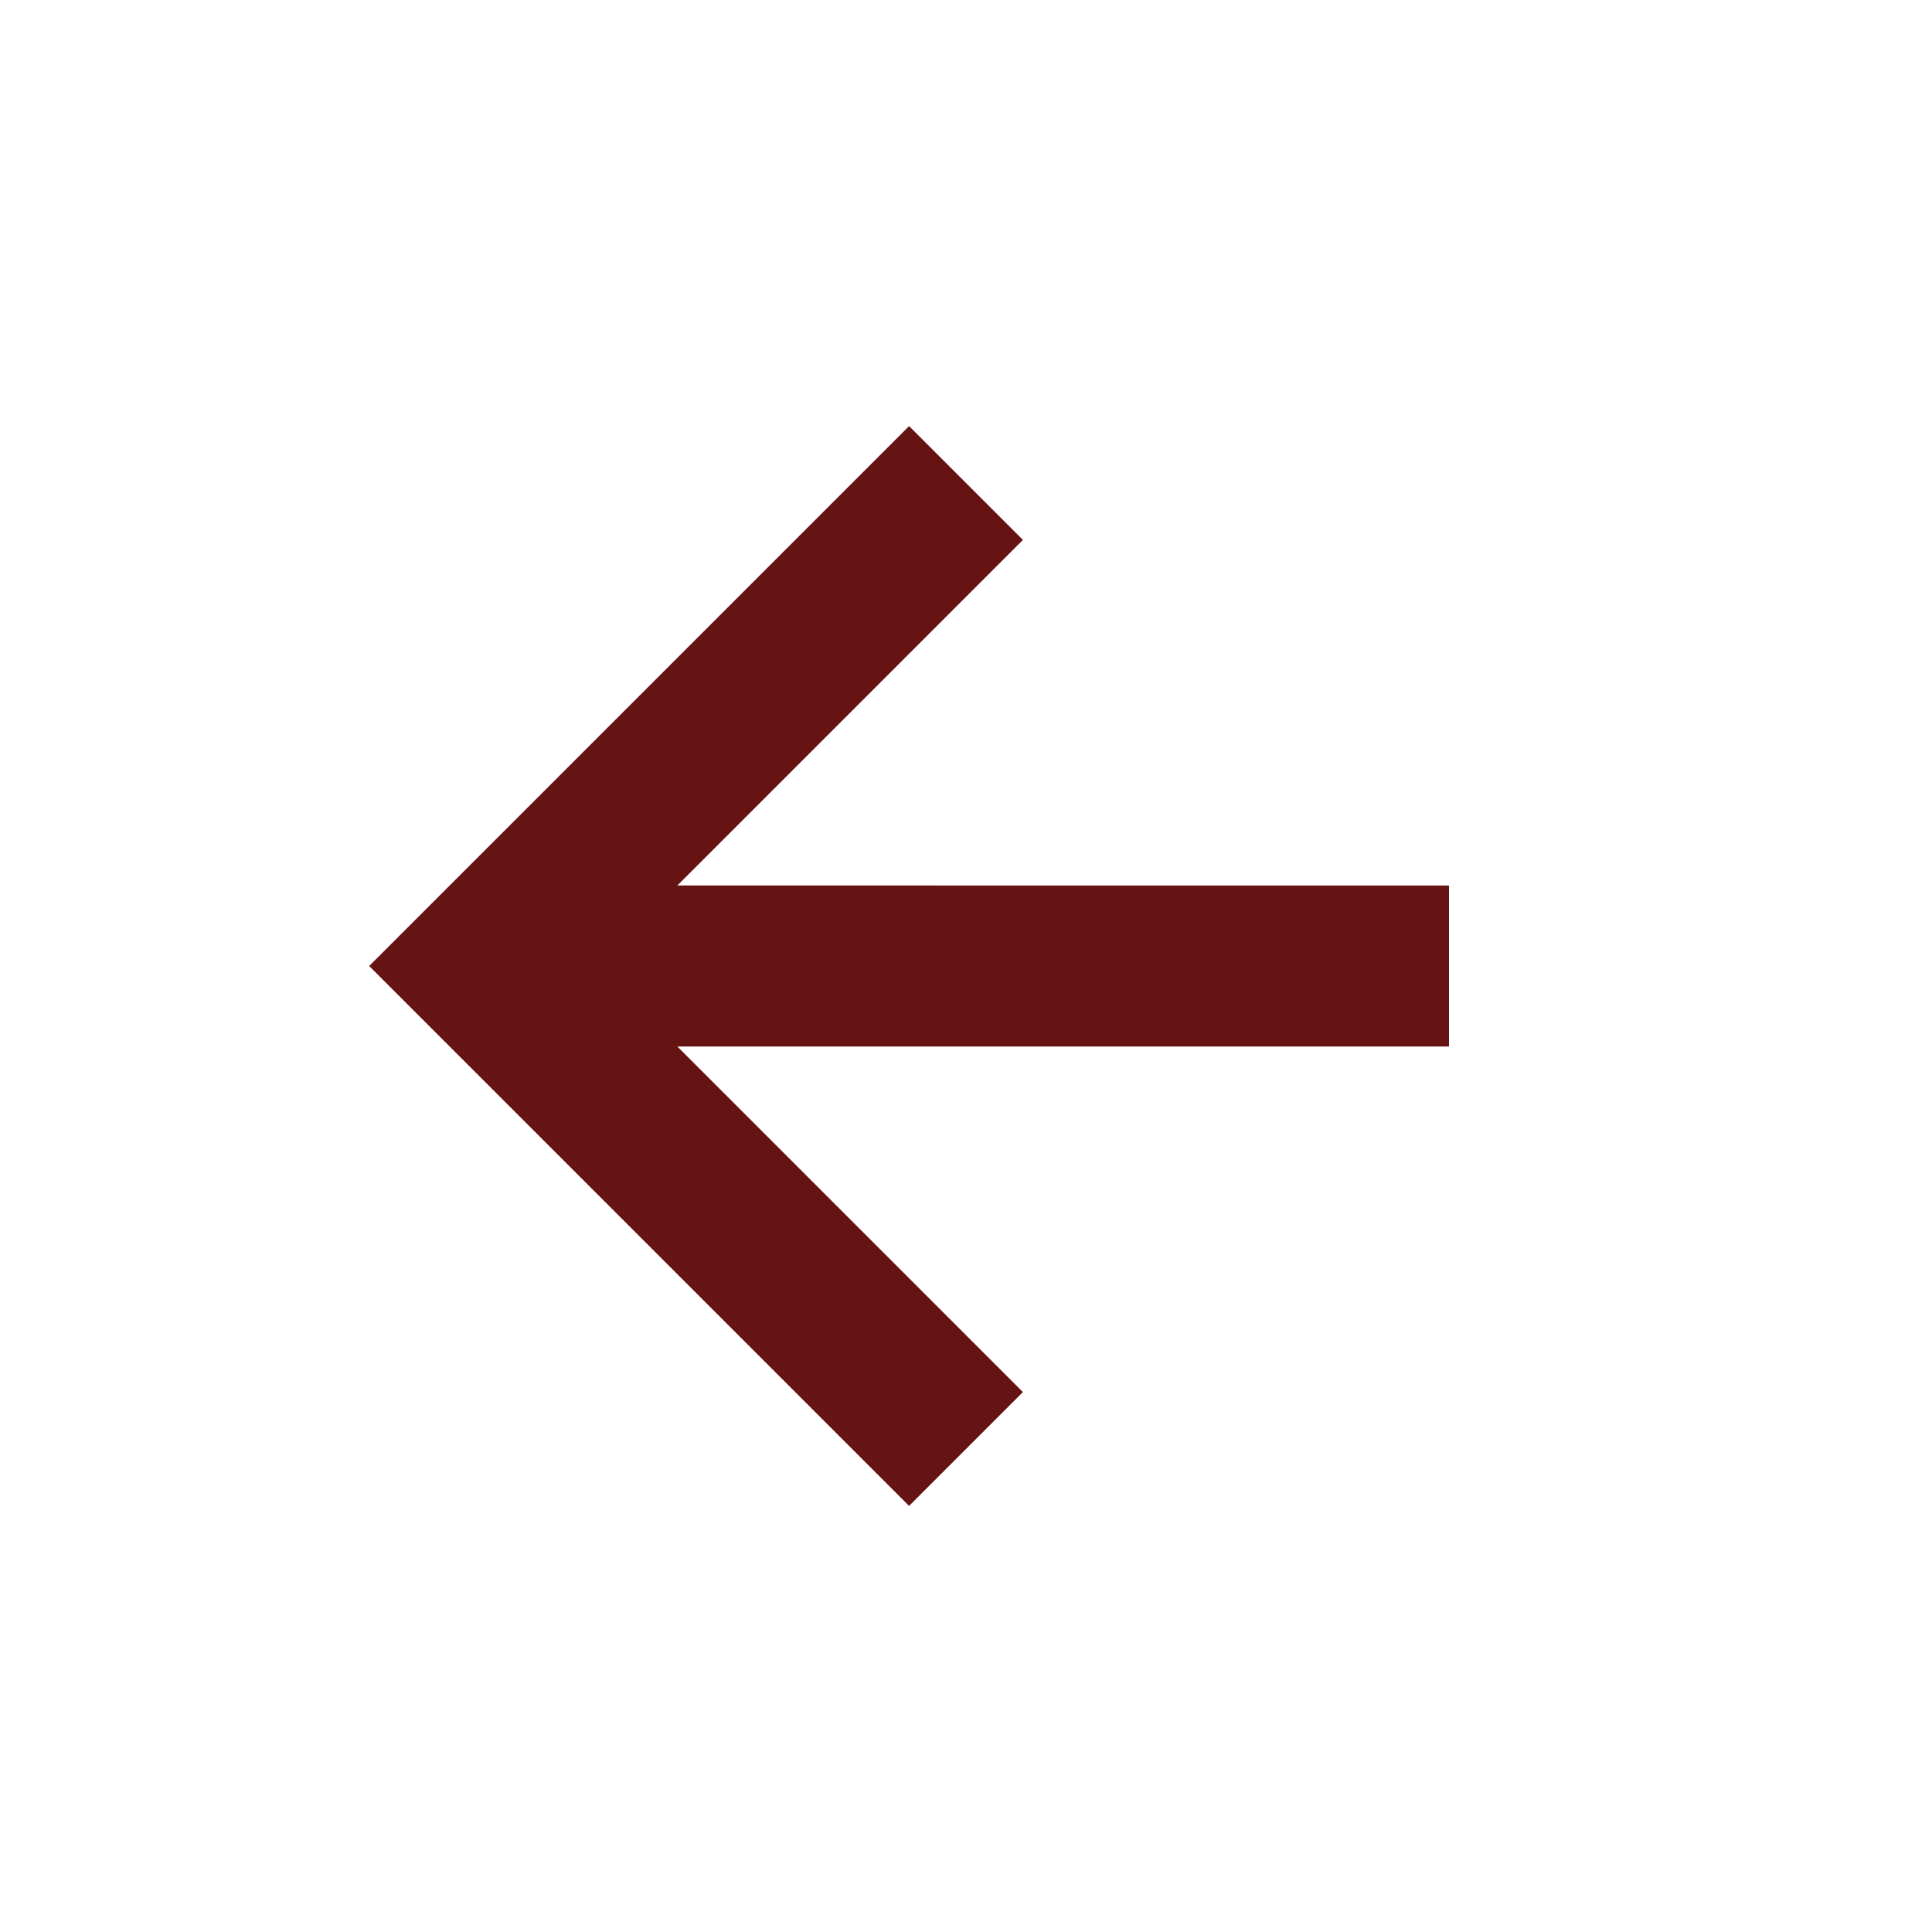 <svg xmlns="http://www.w3.org/2000/svg" width="80" height="80" viewBox="0 0 24 24" style="fill: #651313;transform: ;msFilter:;"><path d="M12.707 17.293 8.414 13H18v-2H8.414l4.293-4.293-1.414-1.414L4.586 12l6.707 6.707z"></path></svg>